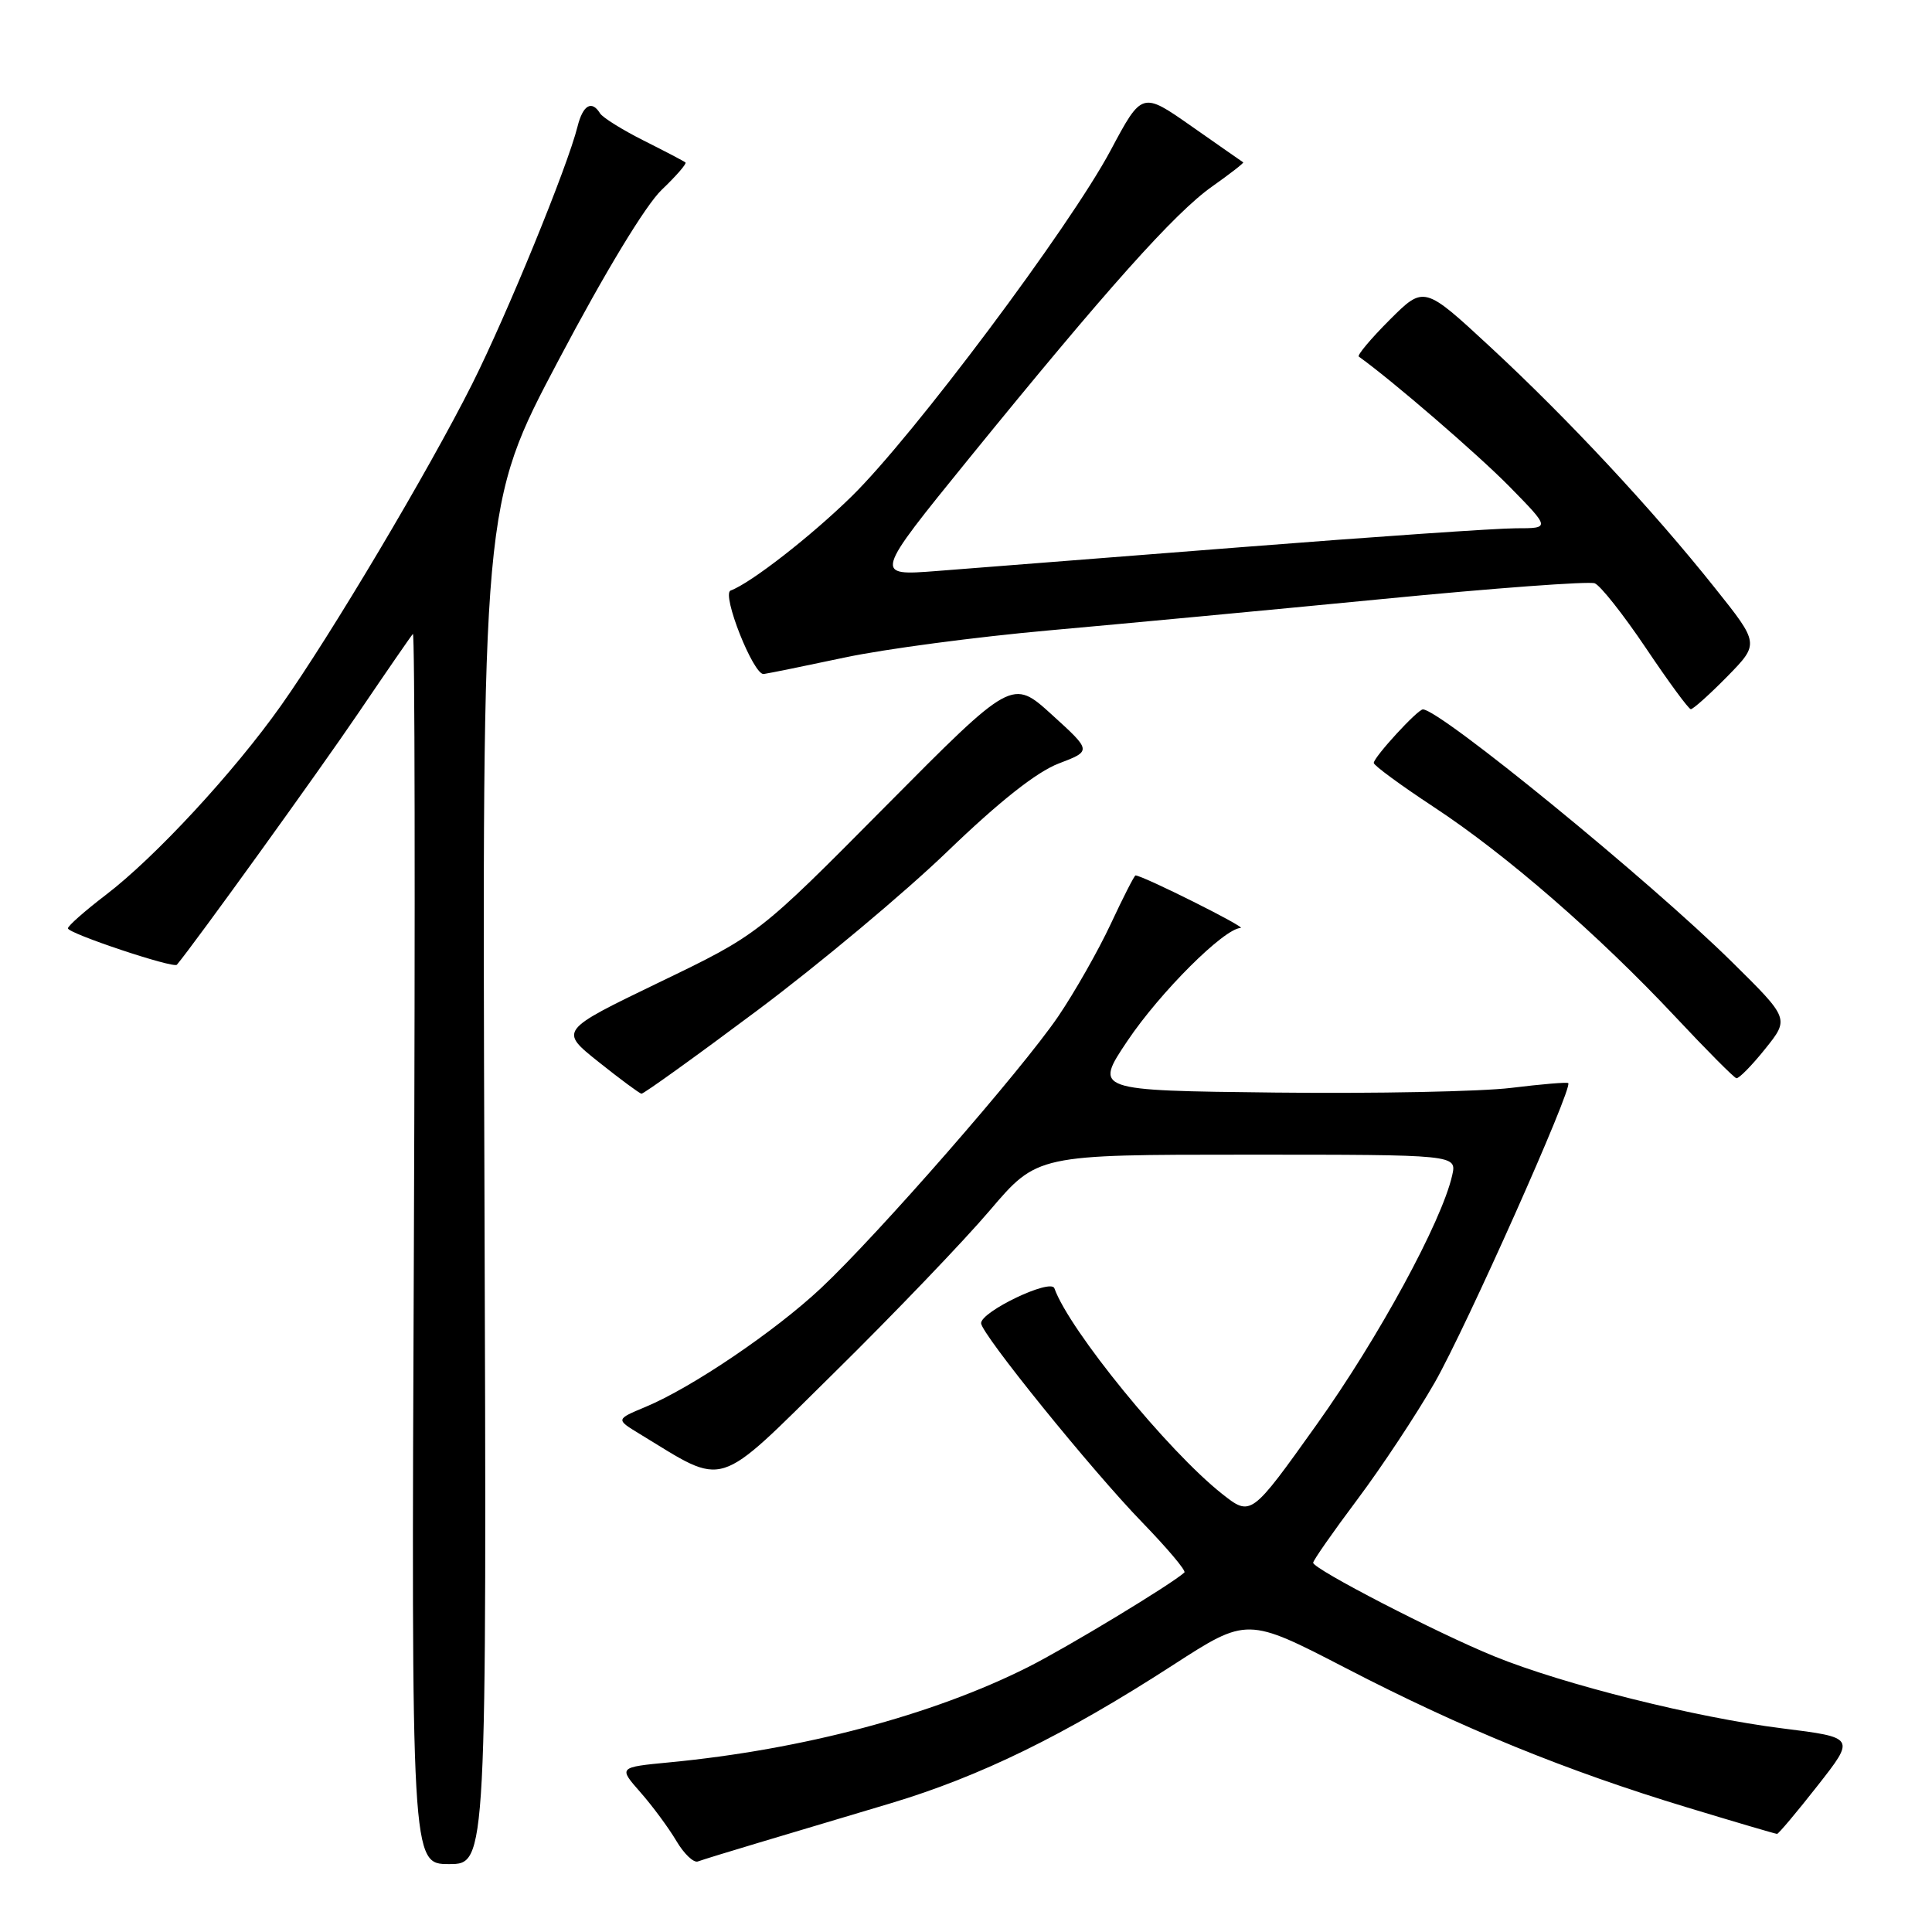 <?xml version="1.0" encoding="UTF-8" standalone="no"?>
<!DOCTYPE svg PUBLIC "-//W3C//DTD SVG 1.1//EN" "http://www.w3.org/Graphics/SVG/1.1/DTD/svg11.dtd" >
<svg xmlns="http://www.w3.org/2000/svg" xmlns:xlink="http://www.w3.org/1999/xlink" version="1.1" viewBox="0 0 256 256">
 <g >
 <path fill="currentColor"
d=" M 64.19 156.94 C 63.88 66.88 63.88 66.88 74.03 47.69 C 80.18 36.04 85.55 27.19 87.67 25.16 C 89.59 23.33 91.01 21.69 90.83 21.53 C 90.65 21.37 88.17 20.07 85.32 18.64 C 82.47 17.21 79.86 15.58 79.51 15.02 C 78.41 13.23 77.24 13.92 76.53 16.75 C 75.21 22.07 67.18 41.68 62.55 50.91 C 56.77 62.41 43.86 84.13 37.23 93.50 C 30.98 102.33 20.54 113.61 14.02 118.58 C 11.26 120.69 9.00 122.68 9.00 123.01 C 9.00 123.68 23.01 128.36 23.44 127.83 C 25.78 125.04 42.36 102.04 47.47 94.50 C 51.20 89.00 54.45 84.28 54.71 84.00 C 54.97 83.72 55.02 120.29 54.84 165.25 C 54.50 247.00 54.50 247.00 59.50 247.00 C 64.50 247.00 64.50 247.00 64.19 156.94 Z  M 100.50 244.18 C 104.35 243.04 112.22 240.68 118.00 238.95 C 129.90 235.38 141.02 229.94 155.38 220.66 C 165.26 214.27 165.26 214.27 178.38 221.06 C 193.71 229.00 207.56 234.65 223.61 239.51 C 229.94 241.43 235.27 243.00 235.47 243.00 C 235.66 243.00 238.08 240.13 240.84 236.61 C 245.85 230.23 245.85 230.23 236.18 229.02 C 224.76 227.60 207.13 223.19 198.00 219.47 C 190.40 216.38 174.00 207.90 174.00 207.07 C 174.00 206.76 176.64 202.98 179.87 198.67 C 183.09 194.37 187.70 187.40 190.11 183.19 C 194.23 175.99 208.46 144.08 207.80 143.52 C 207.64 143.37 204.23 143.66 200.24 144.15 C 196.25 144.64 182.18 144.92 168.98 144.77 C 144.98 144.50 144.98 144.50 149.40 137.91 C 153.73 131.47 162.18 123.04 164.39 122.96 C 165.28 122.94 151.41 116.00 150.46 116.00 C 150.31 116.00 148.83 118.89 147.18 122.43 C 145.53 125.96 142.39 131.48 140.22 134.68 C 135.38 141.79 116.35 163.59 108.78 170.69 C 102.67 176.42 91.68 183.86 85.54 186.42 C 81.59 188.07 81.59 188.07 84.74 189.99 C 96.35 197.05 94.60 197.60 110.51 181.92 C 118.42 174.13 127.72 164.43 131.17 160.37 C 137.45 153.00 137.45 153.00 165.24 153.00 C 193.04 153.00 193.04 153.00 192.42 155.75 C 191.03 161.88 182.67 177.26 174.46 188.77 C 165.76 200.97 165.76 200.97 161.90 197.92 C 154.72 192.23 141.67 176.22 139.71 170.70 C 139.23 169.37 130.00 173.78 130.00 175.33 C 130.00 176.71 144.67 194.84 151.35 201.72 C 154.67 205.15 157.19 208.13 156.94 208.36 C 155.27 209.90 141.39 218.30 136.22 220.90 C 123.58 227.26 106.36 231.83 88.72 233.52 C 81.94 234.17 81.94 234.17 84.86 237.49 C 86.47 239.32 88.61 242.22 89.62 243.93 C 90.63 245.64 91.91 246.87 92.48 246.65 C 93.04 246.44 96.65 245.33 100.50 244.18 Z  M 100.33 133.90 C 108.49 127.80 119.83 118.32 125.53 112.83 C 132.44 106.17 137.36 102.29 140.28 101.17 C 144.66 99.50 144.66 99.50 139.39 94.71 C 134.12 89.92 134.12 89.92 117.31 106.87 C 100.50 123.83 100.50 123.83 87.30 130.19 C 74.11 136.56 74.11 136.56 79.30 140.70 C 82.16 142.98 84.72 144.88 85.00 144.92 C 85.28 144.95 92.17 140.00 100.33 133.90 Z  M 233.89 138.99 C 237.11 134.98 237.11 134.98 229.49 127.46 C 218.60 116.71 190.81 94.00 188.54 94.00 C 187.84 94.00 182.07 100.28 182.03 101.09 C 182.01 101.41 185.59 104.04 189.98 106.93 C 199.58 113.24 211.81 123.87 222.00 134.74 C 226.12 139.14 229.76 142.80 230.08 142.87 C 230.40 142.94 232.12 141.20 233.89 138.99 Z  M 228.86 89.65 C 233.13 85.29 233.13 85.29 227.23 77.90 C 218.97 67.53 207.79 55.53 197.48 45.98 C 188.69 37.84 188.69 37.84 184.14 42.38 C 181.64 44.88 179.80 47.08 180.05 47.25 C 184.53 50.46 195.77 60.17 199.97 64.43 C 205.43 70.00 205.43 70.00 200.86 70.00 C 198.35 70.00 181.94 71.13 164.40 72.51 C 146.85 73.89 128.74 75.31 124.14 75.66 C 115.77 76.31 115.77 76.31 128.40 60.75 C 146.62 38.33 155.68 28.18 160.63 24.70 C 163.02 23.01 164.86 21.58 164.73 21.51 C 164.61 21.43 161.53 19.29 157.91 16.75 C 151.32 12.13 151.32 12.13 147.16 19.93 C 141.75 30.07 121.05 57.74 112.84 65.78 C 107.46 71.05 99.49 77.26 96.81 78.25 C 95.57 78.71 99.85 89.51 101.20 89.31 C 101.92 89.21 106.78 88.22 112.00 87.11 C 117.22 86.00 129.38 84.39 139.00 83.53 C 148.62 82.67 168.52 80.80 183.22 79.37 C 197.92 77.93 210.56 77.00 211.31 77.29 C 212.06 77.58 215.11 81.44 218.09 85.87 C 221.07 90.31 223.74 93.95 224.04 93.97 C 224.34 93.98 226.51 92.04 228.86 89.65 Z "/>
</g>
</svg>